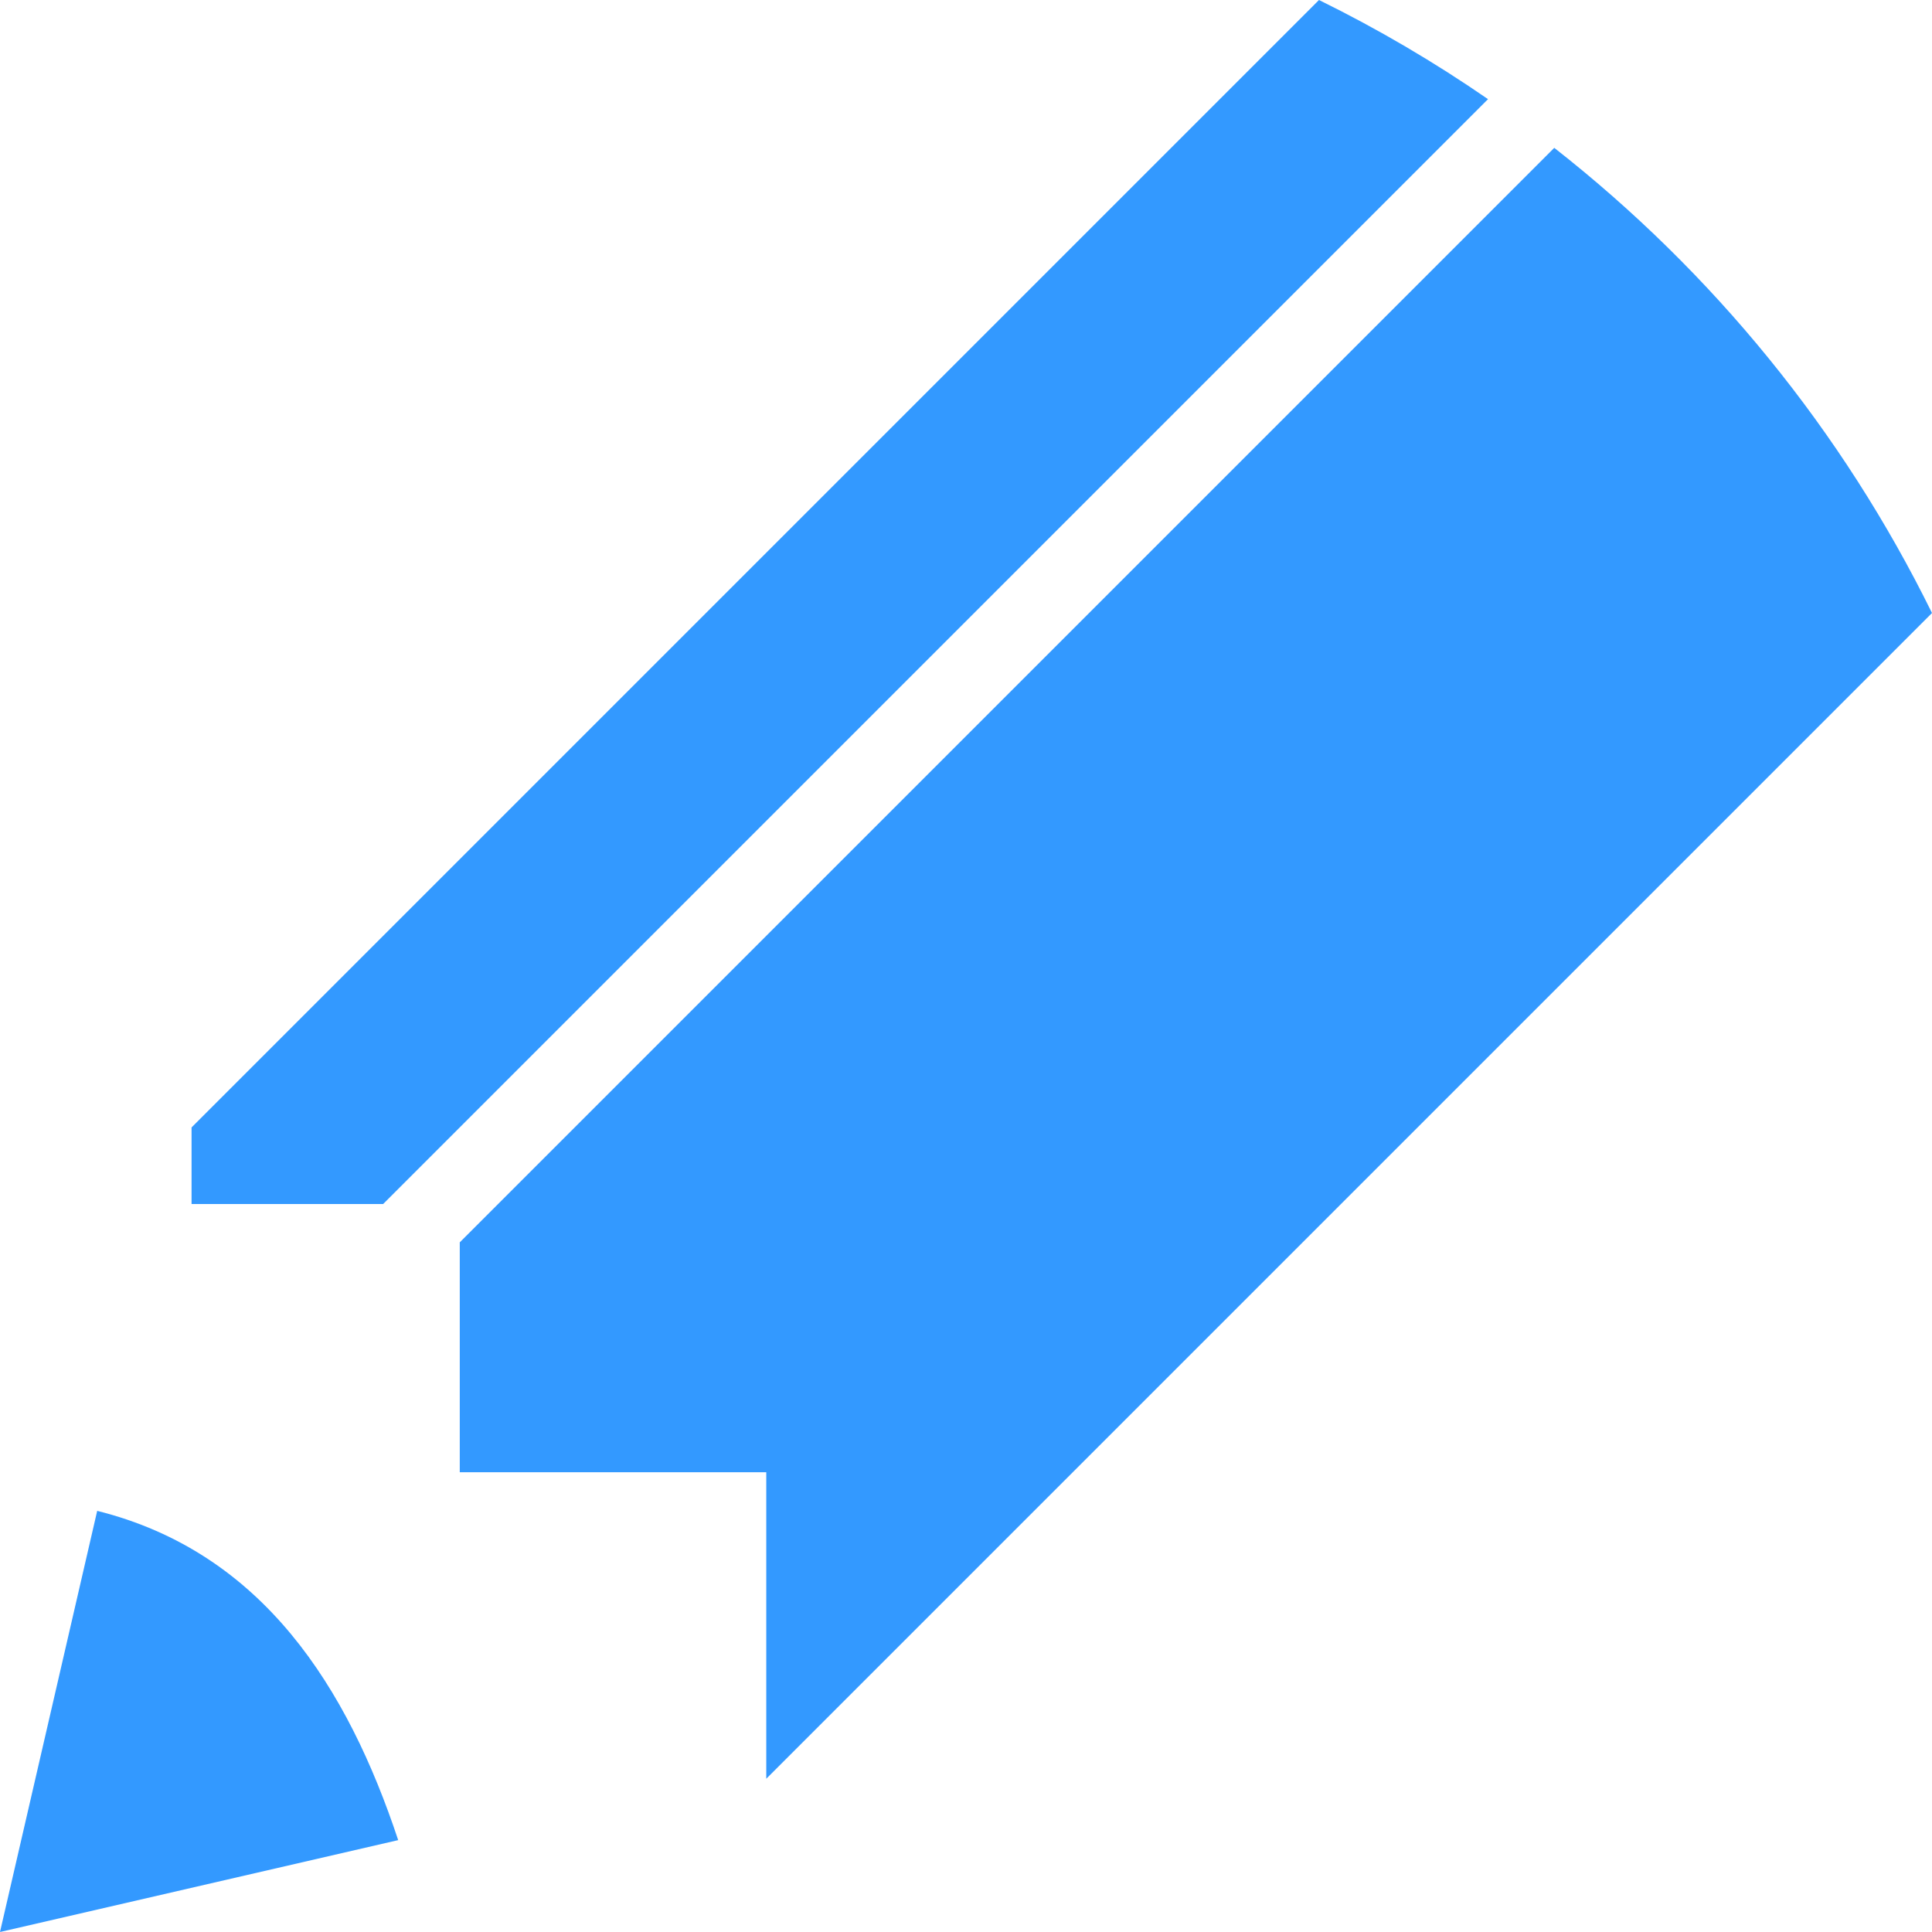 <?xml version="1.0" encoding="UTF-8" standalone="no"?>
<!-- Created with Inkscape (http://www.inkscape.org/) -->

<svg
   xmlns:dc="http://purl.org/dc/elements/1.1/"
   xmlns:cc="http://creativecommons.org/ns#"
   xmlns:rdf="http://www.w3.org/1999/02/22-rdf-syntax-ns#"
   xmlns:svg="http://www.w3.org/2000/svg"
   xmlns="http://www.w3.org/2000/svg"
   version="1.1"
   width="50.426"
   height="50.426"
   viewBox="0 0 50.426 50.426"
   id="svg2"
   xml:space="preserve"><defs
   id="defs8" />
	<path
   d="M 2.537,39.434 0,50.426 10.393,48.028 c -1.316,-3.961 -3.524,-7.511 -7.856,-8.594 z M 20,46.426 50.426,16 C 48.087,11.244 44.7,7.097 40.567,3.859 L 12,32.426 l 0,6 8,0 0,8 z m -10,-15 28.838,-28.838 C 37.438,1.622 35.964,0.756 34.426,0 L 5,29.426 l 0,2 5,0 z"
   id="path4"
   style="fill:#3399ff;fill-opacity:1;stroke-width:0.2;stroke-linejoin:round" />
</svg>